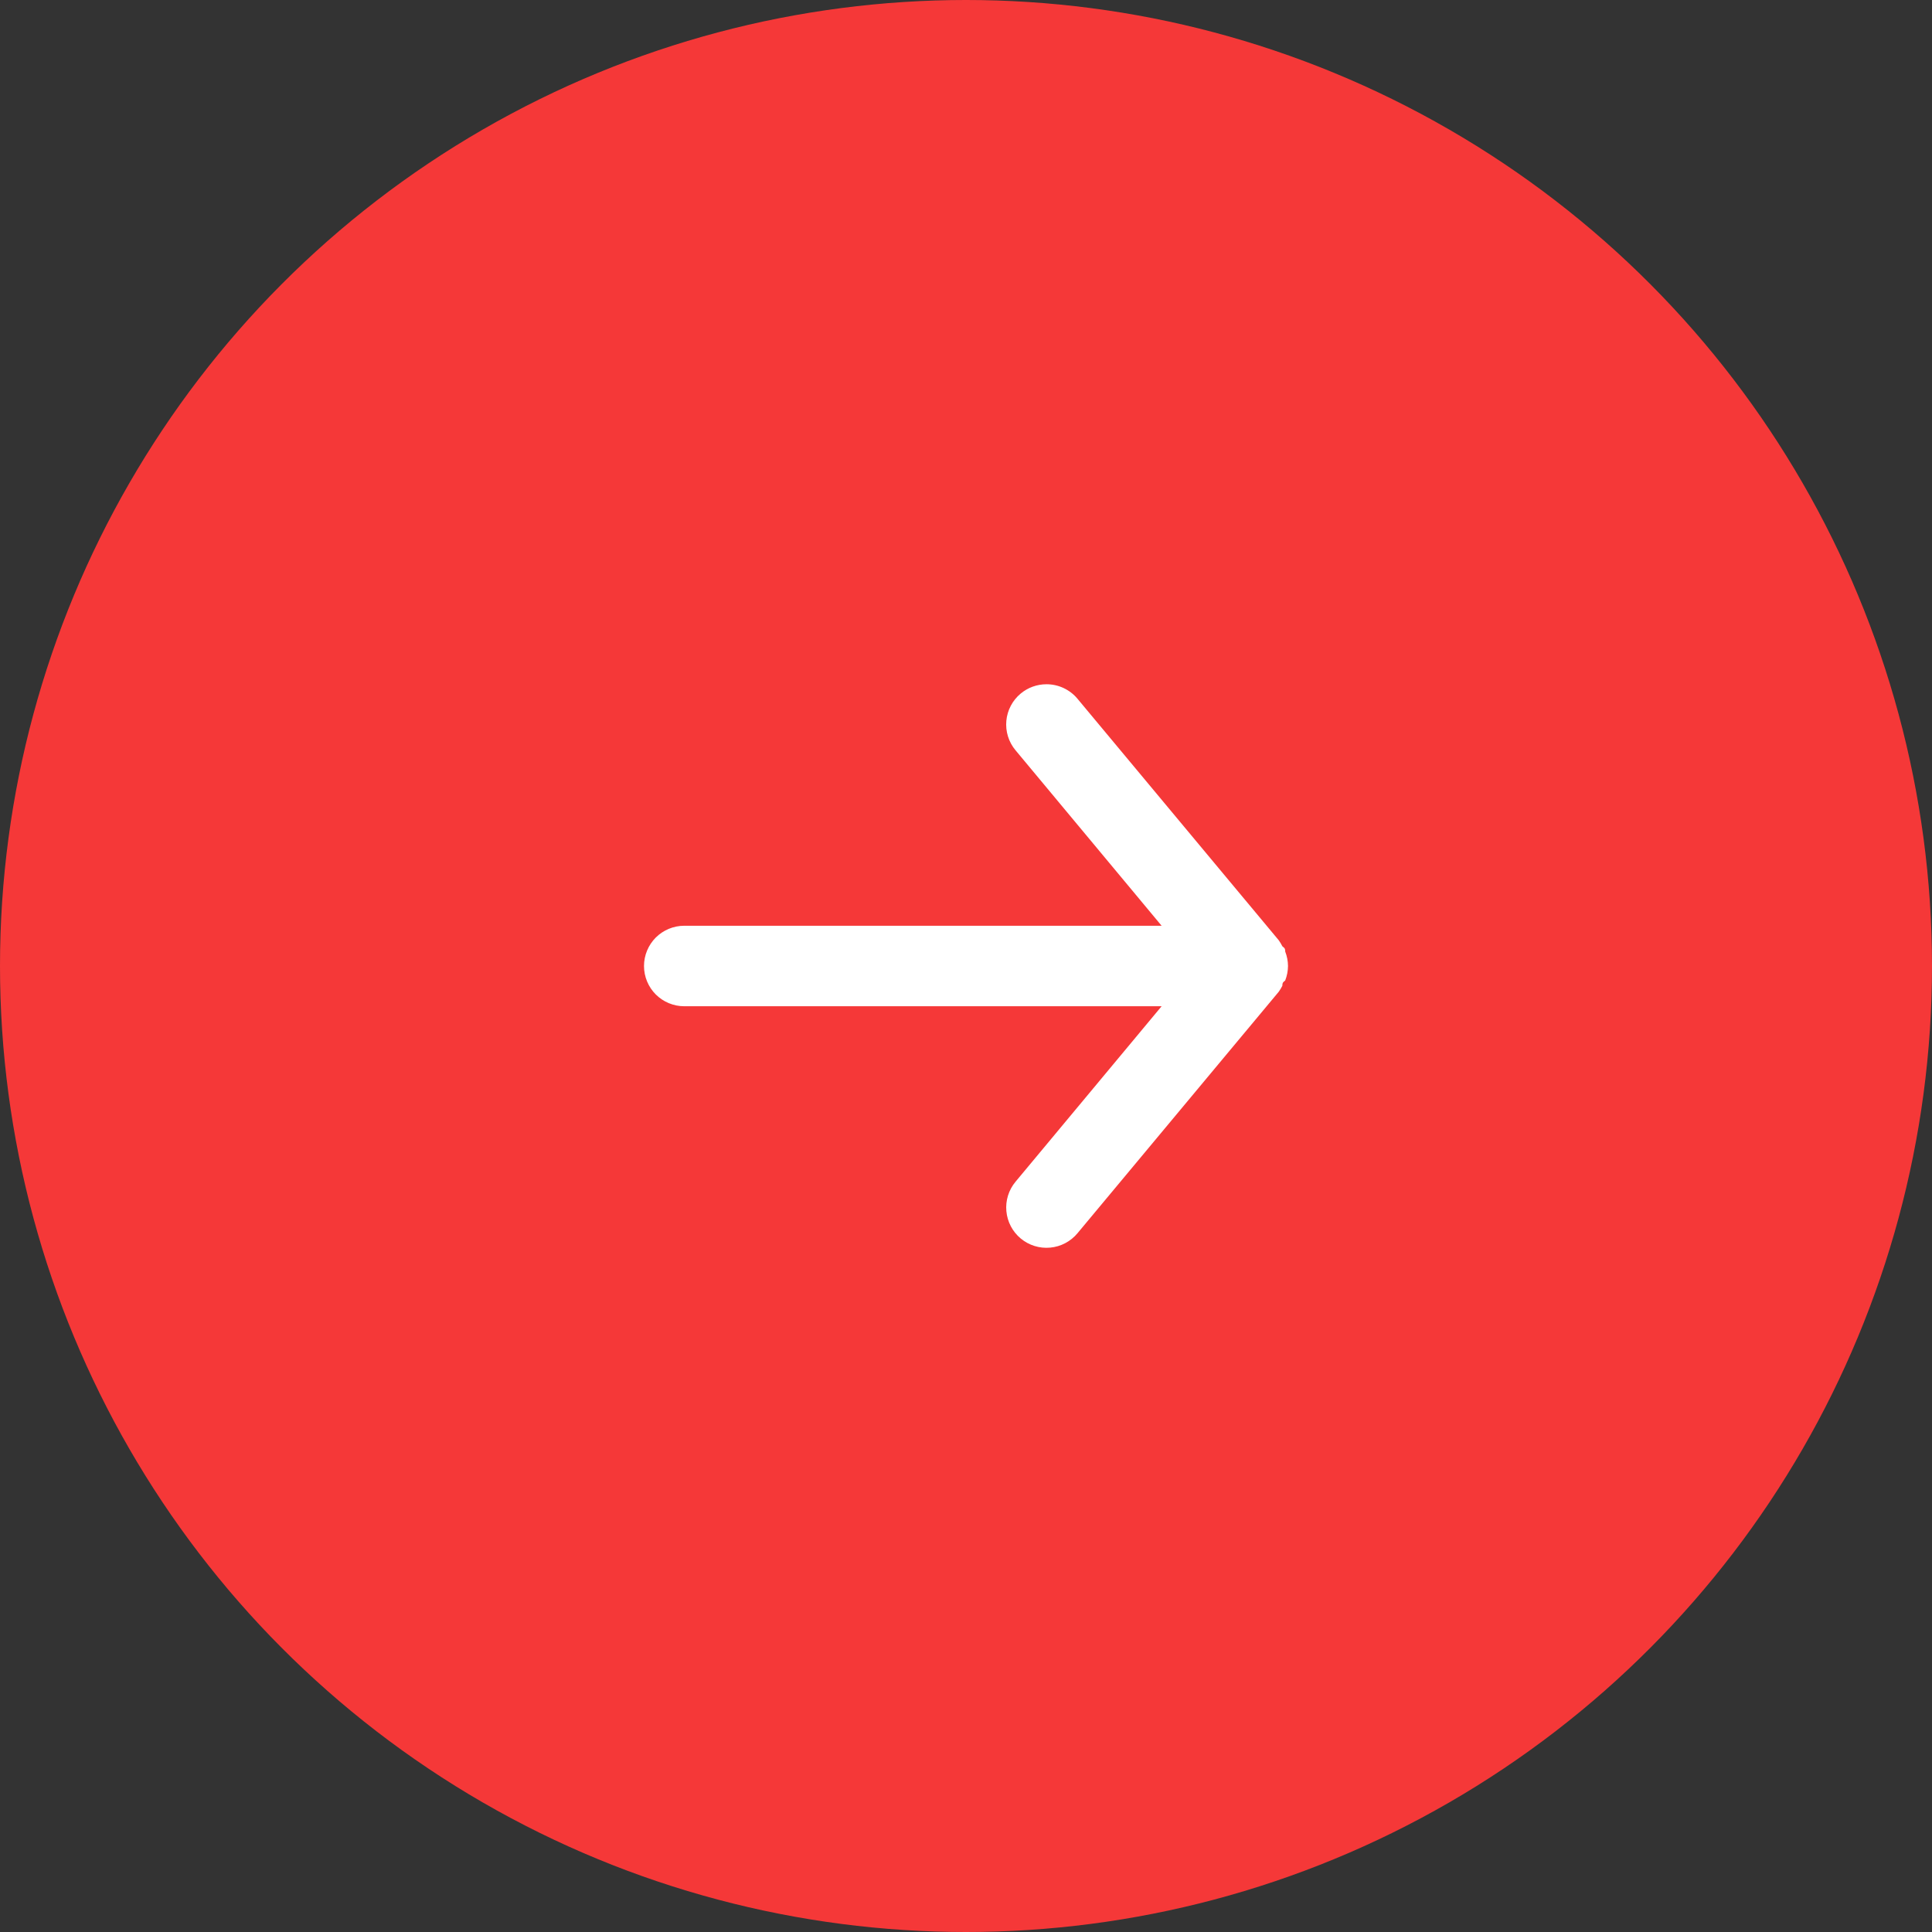 <svg
  width="60"
  height="60"
  viewBox="0 0 60 60"
  fill="none"
  xmlns="http://www.w3.org/2000/svg"
>
  <rect x="0" y="0" width="60" height="60" fill="#333333" stroke="none"/>
  <circle cx="30" cy="30" r="30" fill="#F53838" />
  <path
    d="M21.25 31.25H36.075L31.538 36.7C31.325 36.955 31.223 37.285 31.254 37.615C31.284 37.946 31.445 38.251 31.7 38.463C31.955 38.675 32.284 38.777 32.615 38.746C32.945 38.716 33.25 38.555 33.462 38.3L39.712 30.8C39.755 30.741 39.792 30.678 39.825 30.613C39.825 30.55 39.825 30.513 39.913 30.45C39.969 30.307 39.999 30.154 40 30C39.999 29.846 39.969 29.694 39.913 29.55C39.913 29.488 39.913 29.45 39.825 29.388C39.792 29.323 39.755 29.26 39.712 29.2L33.462 21.7C33.345 21.559 33.198 21.446 33.031 21.368C32.865 21.29 32.684 21.25 32.5 21.25C32.208 21.25 31.925 21.351 31.7 21.538C31.573 21.643 31.469 21.771 31.392 21.917C31.315 22.062 31.268 22.221 31.253 22.385C31.238 22.549 31.255 22.714 31.304 22.871C31.353 23.028 31.432 23.174 31.538 23.3L36.075 28.75H21.25C20.919 28.75 20.601 28.882 20.366 29.116C20.132 29.351 20 29.669 20 30C20 30.332 20.132 30.65 20.366 30.884C20.601 31.118 20.919 31.25 21.25 31.25Z"
    fill="white"
  />
</svg>
